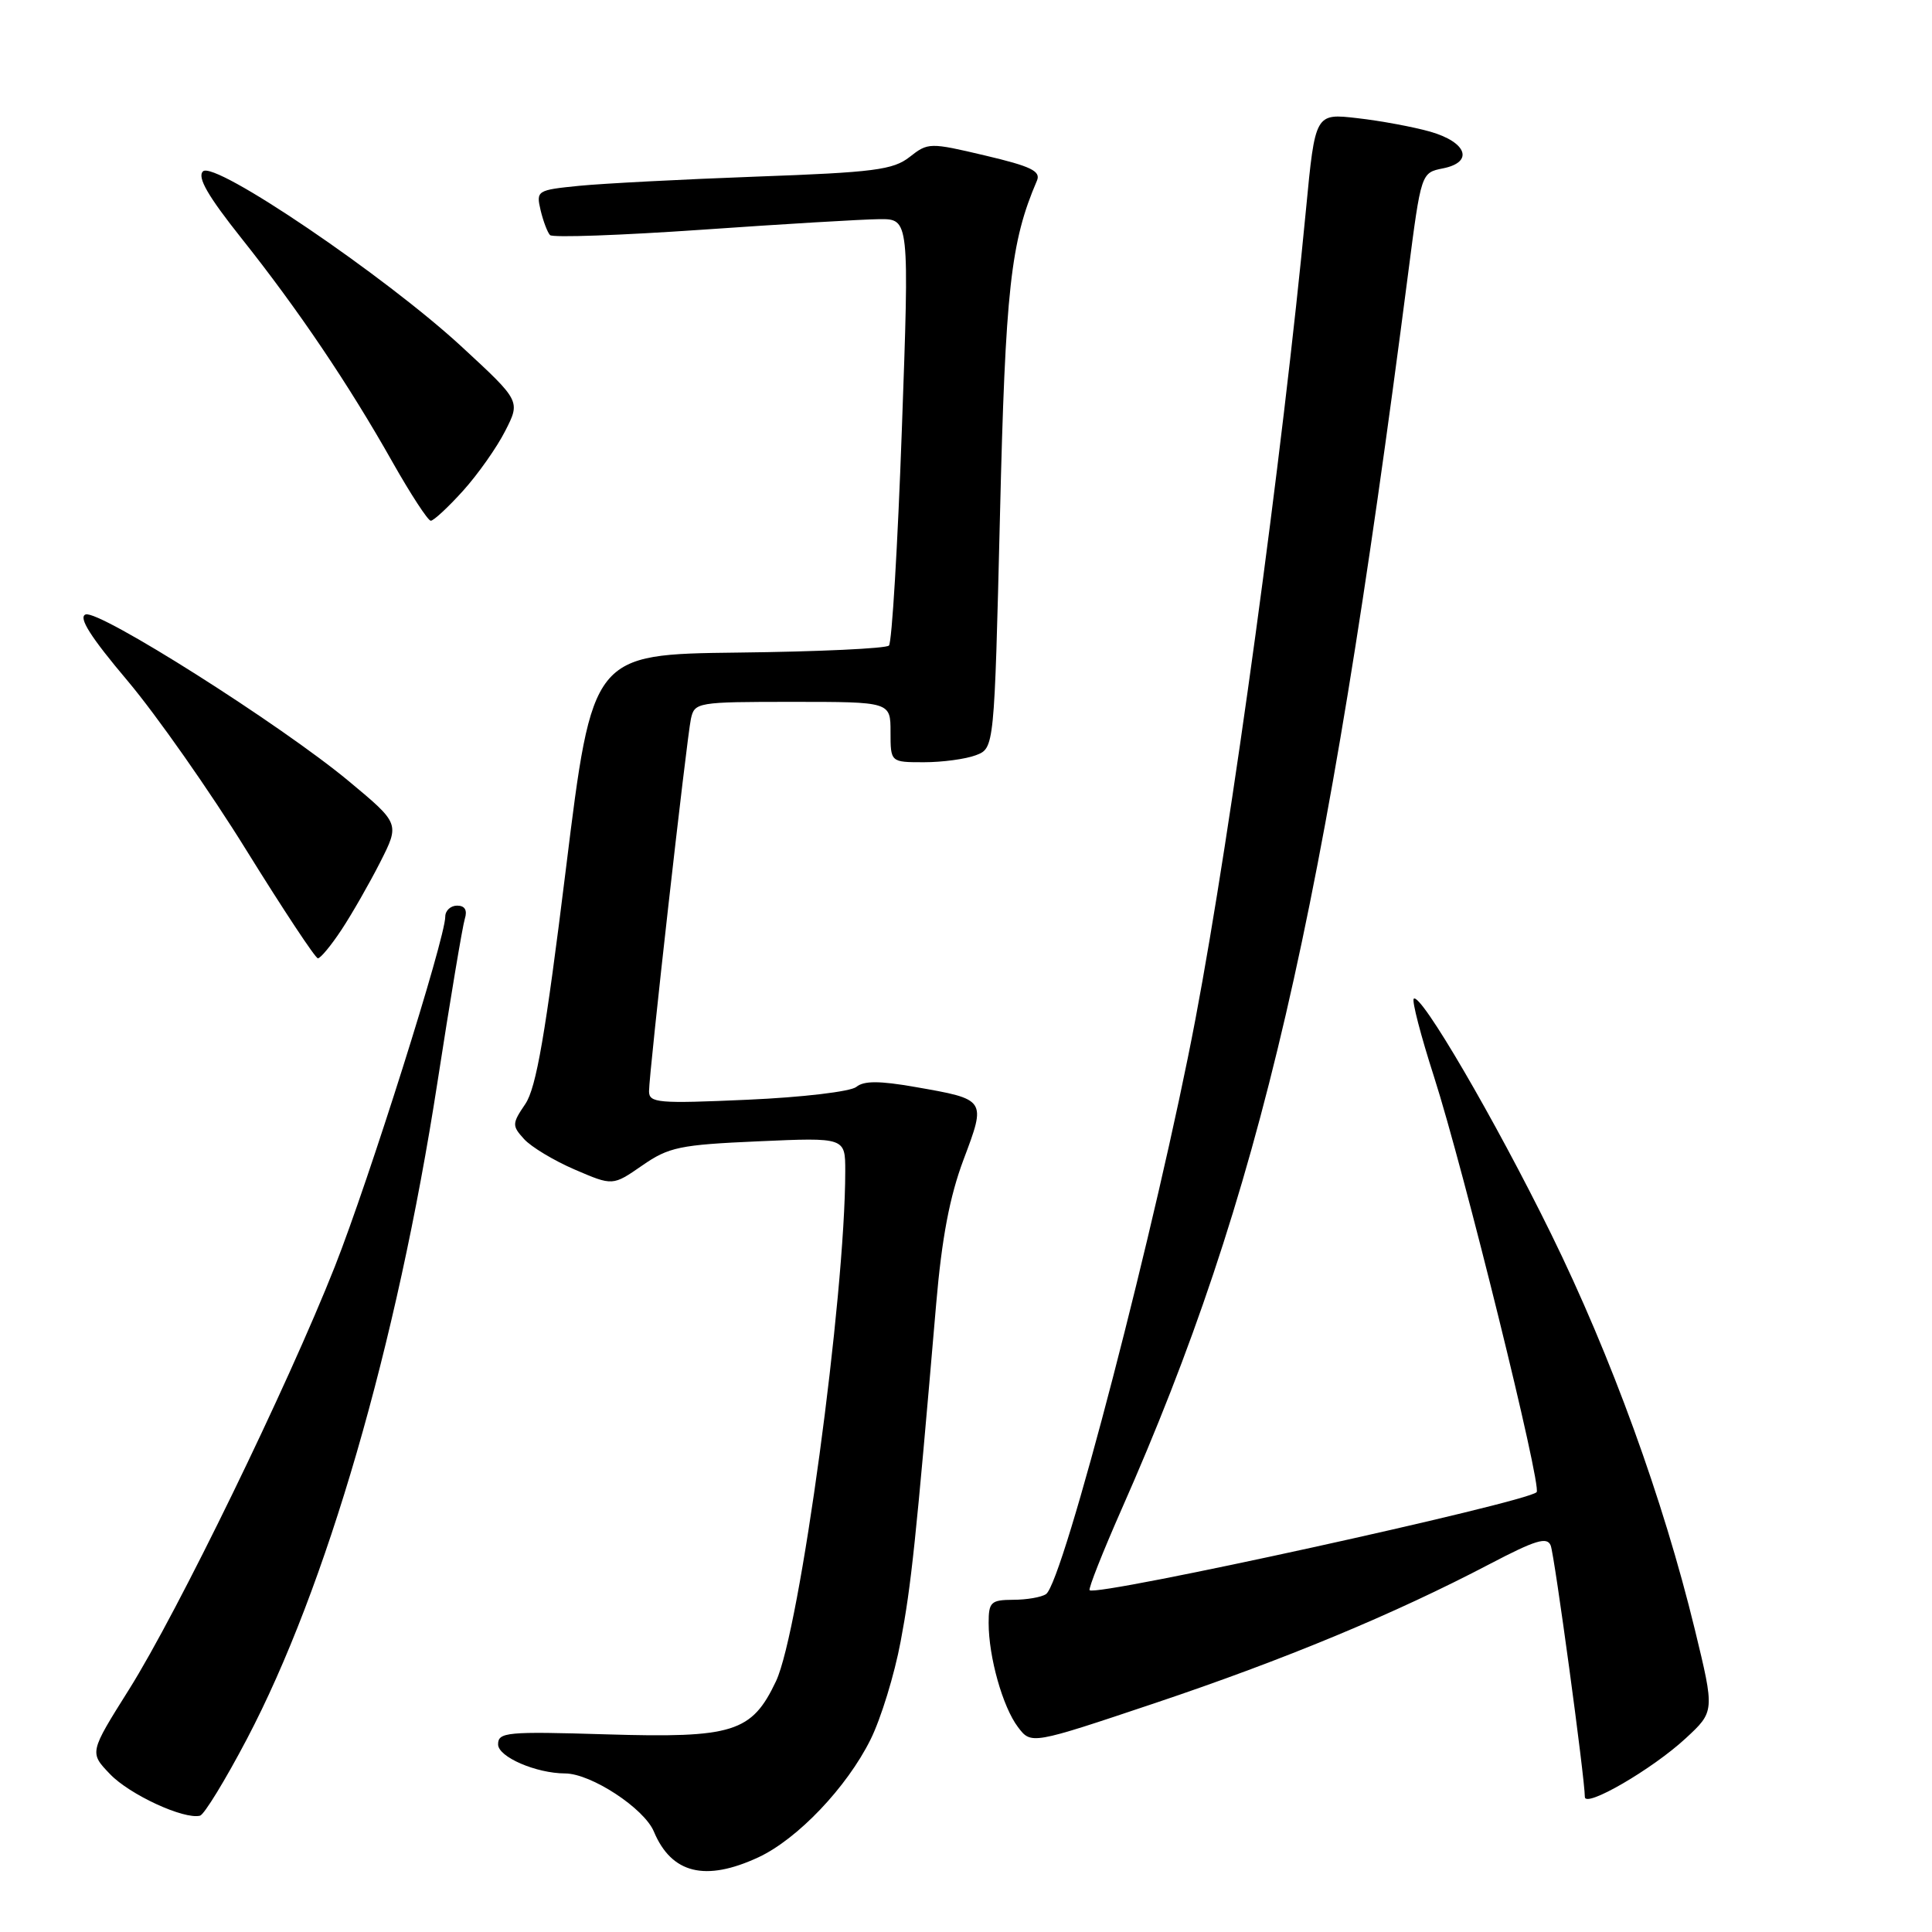 <?xml version="1.0" encoding="UTF-8" standalone="no"?>
<!DOCTYPE svg PUBLIC "-//W3C//DTD SVG 1.1//EN" "http://www.w3.org/Graphics/SVG/1.1/DTD/svg11.dtd" >
<svg xmlns="http://www.w3.org/2000/svg" xmlns:xlink="http://www.w3.org/1999/xlink" version="1.1" viewBox="0 0 256 256">
 <g >
 <path fill="currentColor"
d=" M 100.50 246.10 C 105.67 243.69 112.21 236.83 115.35 230.50 C 116.72 227.75 118.52 221.90 119.34 217.50 C 120.75 210.03 121.34 204.40 124.05 172.75 C 124.80 164.02 125.84 158.53 127.68 153.64 C 130.69 145.64 130.72 145.68 121.21 144.02 C 116.51 143.20 114.46 143.20 113.47 144.02 C 112.72 144.64 106.31 145.40 99.06 145.72 C 87.20 146.25 86.00 146.15 86.00 144.60 C 86.00 142.15 90.98 97.93 91.55 95.25 C 92.03 93.06 92.37 93.00 105.02 93.00 C 118.00 93.00 118.00 93.00 118.00 97.00 C 118.00 101.00 118.00 101.00 122.43 101.00 C 124.87 101.00 127.97 100.58 129.31 100.07 C 131.75 99.14 131.75 99.14 132.50 68.37 C 133.22 38.28 133.91 32.06 137.40 23.94 C 137.94 22.68 136.62 22.04 130.55 20.61 C 123.19 18.87 122.97 18.88 120.53 20.80 C 118.35 22.51 115.81 22.84 100.27 23.40 C 90.50 23.76 79.91 24.31 76.76 24.62 C 71.15 25.18 71.03 25.26 71.63 27.85 C 71.98 29.31 72.54 30.79 72.88 31.15 C 73.22 31.51 82.28 31.18 93.00 30.44 C 103.72 29.69 114.30 29.06 116.50 29.04 C 120.50 29.00 120.50 29.00 119.50 56.92 C 118.95 72.28 118.18 85.16 117.79 85.54 C 117.41 85.93 108.41 86.35 97.80 86.47 C 78.50 86.70 78.50 86.70 74.99 115.10 C 72.28 137.05 71.06 144.13 69.61 146.28 C 67.84 148.89 67.83 149.16 69.44 150.93 C 70.38 151.97 73.40 153.79 76.17 154.98 C 81.19 157.14 81.19 157.14 85.09 154.44 C 88.62 151.99 90.06 151.69 100.49 151.23 C 112.00 150.72 112.00 150.72 112.00 155.17 C 112.00 171.78 105.98 216.12 102.82 222.78 C 99.61 229.55 97.17 230.32 80.32 229.81 C 67.14 229.41 66.00 229.52 66.00 231.14 C 66.00 232.80 71.03 234.98 74.89 234.99 C 78.33 235.01 85.35 239.61 86.64 242.69 C 88.98 248.27 93.46 249.37 100.50 246.10 Z  M 32.72 230.42 C 43.24 210.40 52.56 178.31 57.95 143.50 C 59.65 132.50 61.29 122.71 61.59 121.75 C 61.95 120.60 61.60 120.00 60.57 120.00 C 59.71 120.00 59.00 120.66 59.00 121.46 C 59.00 124.34 48.89 156.37 44.37 167.82 C 38.12 183.65 23.53 213.63 17.10 223.86 C 11.84 232.23 11.84 232.23 14.58 235.08 C 17.18 237.80 24.35 241.11 26.50 240.59 C 27.05 240.46 29.85 235.88 32.72 230.42 Z  M 223.35 230.35 C 227.21 226.78 227.21 226.78 224.57 215.90 C 220.38 198.67 213.50 179.73 205.53 163.50 C 198.09 148.36 188.22 131.45 187.33 132.34 C 187.06 132.60 188.27 137.25 190.01 142.66 C 193.95 154.94 204.34 197.00 203.61 197.72 C 202.23 199.10 145.27 211.60 144.38 210.71 C 144.19 210.52 146.11 205.67 148.64 199.93 C 167.01 158.36 175.57 121.46 186.59 36.19 C 188.31 22.89 188.31 22.89 191.20 22.31 C 195.32 21.49 194.39 18.84 189.49 17.44 C 187.30 16.82 182.97 16.01 179.88 15.66 C 174.27 15.01 174.27 15.01 173.05 27.76 C 169.94 60.33 163.19 109.77 158.41 135.00 C 153.38 161.56 140.87 209.73 138.60 211.23 C 138.00 211.64 136.04 211.98 134.25 211.98 C 131.30 212.00 131.00 212.28 131.00 215.06 C 131.00 219.55 132.86 226.17 134.88 228.84 C 136.64 231.17 136.64 231.17 153.07 225.66 C 170.23 219.90 184.75 213.87 197.42 207.23 C 203.48 204.06 205.01 203.59 205.48 204.80 C 205.99 206.14 210.00 235.65 210.00 238.10 C 210.00 239.62 218.93 234.44 223.35 230.35 Z  M 45.25 123.20 C 46.63 121.11 48.93 117.09 50.37 114.26 C 52.97 109.13 52.97 109.13 46.23 103.52 C 37.24 96.04 13.10 80.75 11.34 81.42 C 10.35 81.80 11.98 84.38 16.92 90.23 C 20.75 94.78 27.85 104.90 32.69 112.73 C 37.54 120.55 41.78 126.96 42.12 126.98 C 42.46 126.99 43.87 125.29 45.25 123.20 Z  M 61.34 65.05 C 63.31 62.87 65.83 59.30 66.94 57.11 C 68.97 53.14 68.97 53.14 61.23 45.99 C 51.08 36.60 28.39 21.21 26.89 22.71 C 26.11 23.49 27.55 25.98 32.00 31.58 C 39.54 41.06 46.21 50.95 52.02 61.25 C 54.43 65.51 56.71 69.00 57.08 69.00 C 57.46 69.00 59.38 67.22 61.34 65.05 Z "/>
</g>
</svg>